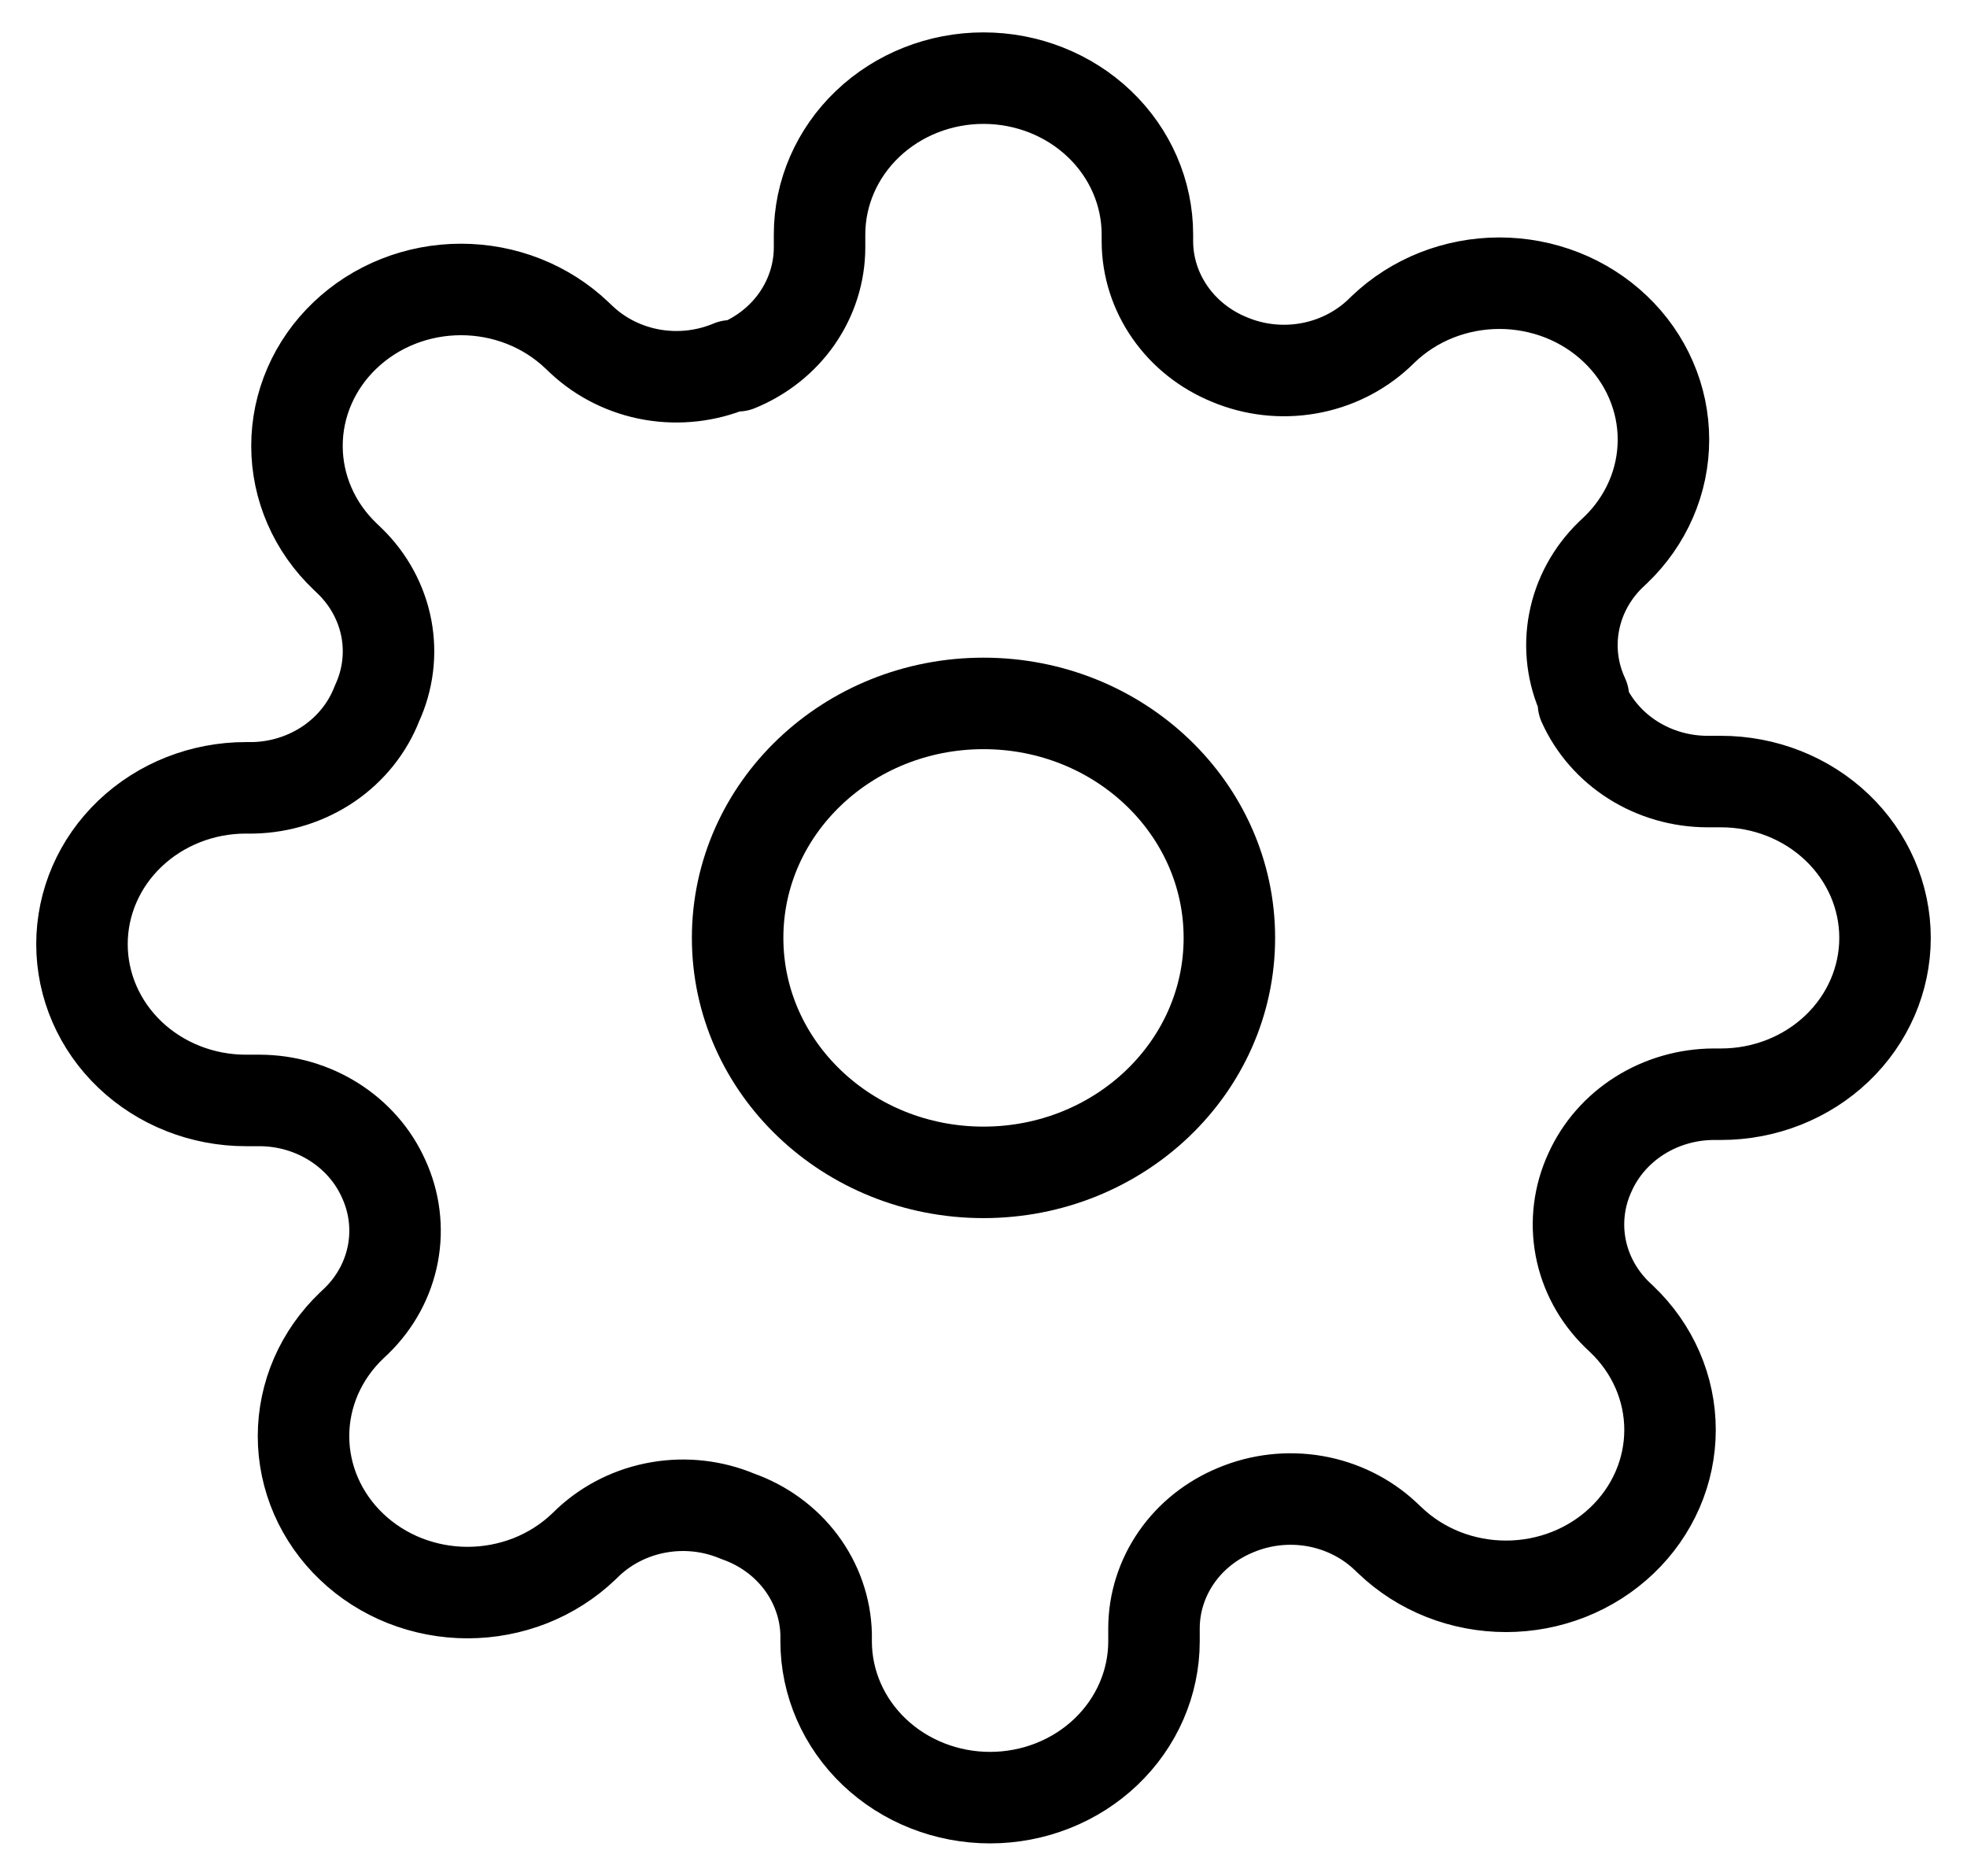 <svg width="43" height="41" viewBox="0 0 43 41" fill="none" xmlns="http://www.w3.org/2000/svg">
<path d="M21.5 25.625C24.468 25.625 26.875 23.331 26.875 20.5C26.875 17.669 24.468 15.375 21.5 15.375C18.532 15.375 16.125 17.669 16.125 20.5C16.125 23.331 18.532 25.625 21.5 25.625Z" stroke="black" stroke-width="2" stroke-linecap="round" stroke-linejoin="round"/>
<path d="M34.758 25.625C34.52 26.14 34.449 26.712 34.554 27.266C34.659 27.82 34.936 28.331 35.349 28.734L35.457 28.837C35.79 29.154 36.054 29.531 36.235 29.946C36.415 30.36 36.508 30.805 36.508 31.254C36.508 31.703 36.415 32.148 36.235 32.562C36.054 32.977 35.79 33.354 35.457 33.671C35.124 33.989 34.729 34.241 34.294 34.413C33.859 34.585 33.393 34.673 32.922 34.673C32.451 34.673 31.985 34.585 31.549 34.413C31.114 34.241 30.719 33.989 30.387 33.671L30.279 33.569C29.857 33.175 29.32 32.911 28.739 32.81C28.158 32.71 27.559 32.778 27.018 33.005C26.488 33.222 26.036 33.581 25.718 34.039C25.4 34.498 25.229 35.035 25.227 35.585V35.875C25.227 36.781 24.849 37.65 24.177 38.291C23.505 38.932 22.593 39.292 21.643 39.292C20.693 39.292 19.781 38.932 19.109 38.291C18.437 37.65 18.06 36.781 18.06 35.875V35.721C18.046 35.156 17.854 34.607 17.509 34.147C17.164 33.687 16.682 33.337 16.125 33.142C15.584 32.914 14.985 32.846 14.404 32.947C13.823 33.047 13.286 33.312 12.864 33.705L12.757 33.808C12.424 34.126 12.028 34.378 11.594 34.55C11.159 34.721 10.692 34.81 10.221 34.81C9.75 34.81 9.284 34.721 8.849 34.55C8.414 34.378 8.019 34.126 7.686 33.808C7.353 33.491 7.089 33.114 6.908 32.699C6.728 32.284 6.635 31.84 6.635 31.391C6.635 30.942 6.728 30.497 6.908 30.082C7.089 29.668 7.353 29.291 7.686 28.973L7.794 28.871C8.207 28.468 8.484 27.957 8.589 27.403C8.694 26.849 8.623 26.277 8.385 25.762C8.158 25.256 7.781 24.826 7.3 24.522C6.819 24.218 6.256 24.055 5.679 24.053H5.375C4.424 24.053 3.513 23.693 2.841 23.053C2.169 22.412 1.792 21.543 1.792 20.637C1.792 19.73 2.169 18.861 2.841 18.221C3.513 17.58 4.424 17.22 5.375 17.22H5.536C6.129 17.207 6.704 17.024 7.187 16.695C7.669 16.366 8.037 15.906 8.242 15.375C8.48 14.86 8.551 14.288 8.446 13.734C8.34 13.18 8.063 12.668 7.65 12.266L7.543 12.163C7.21 11.846 6.945 11.469 6.765 11.054C6.585 10.64 6.492 10.195 6.492 9.746C6.492 9.297 6.585 8.852 6.765 8.438C6.945 8.023 7.21 7.646 7.543 7.329C7.876 7.011 8.271 6.759 8.706 6.587C9.141 6.415 9.607 6.327 10.078 6.327C10.549 6.327 11.015 6.415 11.45 6.587C11.885 6.759 12.28 7.011 12.613 7.329L12.721 7.431C13.143 7.825 13.679 8.089 14.26 8.19C14.842 8.29 15.441 8.222 15.982 7.995H16.125C16.655 7.778 17.107 7.419 17.425 6.961C17.743 6.502 17.914 5.965 17.916 5.415V5.125C17.916 4.219 18.294 3.35 18.966 2.709C19.638 2.068 20.549 1.708 21.5 1.708C22.45 1.708 23.362 2.068 24.034 2.709C24.706 3.35 25.083 4.219 25.083 5.125V5.279C25.085 5.828 25.256 6.366 25.575 6.824C25.893 7.282 26.345 7.642 26.875 7.858C27.415 8.086 28.015 8.154 28.596 8.053C29.177 7.953 29.713 7.688 30.136 7.295L30.243 7.192C30.576 6.874 30.971 6.622 31.406 6.45C31.841 6.279 32.307 6.19 32.778 6.19C33.249 6.19 33.716 6.279 34.151 6.45C34.586 6.622 34.981 6.874 35.314 7.192C35.647 7.509 35.911 7.886 36.091 8.301C36.272 8.716 36.364 9.16 36.364 9.609C36.364 10.058 36.272 10.503 36.091 10.918C35.911 11.332 35.647 11.709 35.314 12.027L35.206 12.129C34.793 12.532 34.516 13.043 34.411 13.597C34.305 14.152 34.376 14.723 34.615 15.238V15.375C34.842 15.88 35.219 16.311 35.7 16.615C36.18 16.918 36.744 17.081 37.32 17.083H37.625C38.575 17.083 39.487 17.443 40.159 18.084C40.831 18.725 41.208 19.594 41.208 20.5C41.208 21.406 40.831 22.275 40.159 22.916C39.487 23.557 38.575 23.917 37.625 23.917H37.464C36.887 23.919 36.324 24.082 35.843 24.385C35.362 24.689 34.985 25.12 34.758 25.625V25.625Z" stroke="black" stroke-width="2" stroke-linecap="round" stroke-linejoin="round"/>
</svg>
